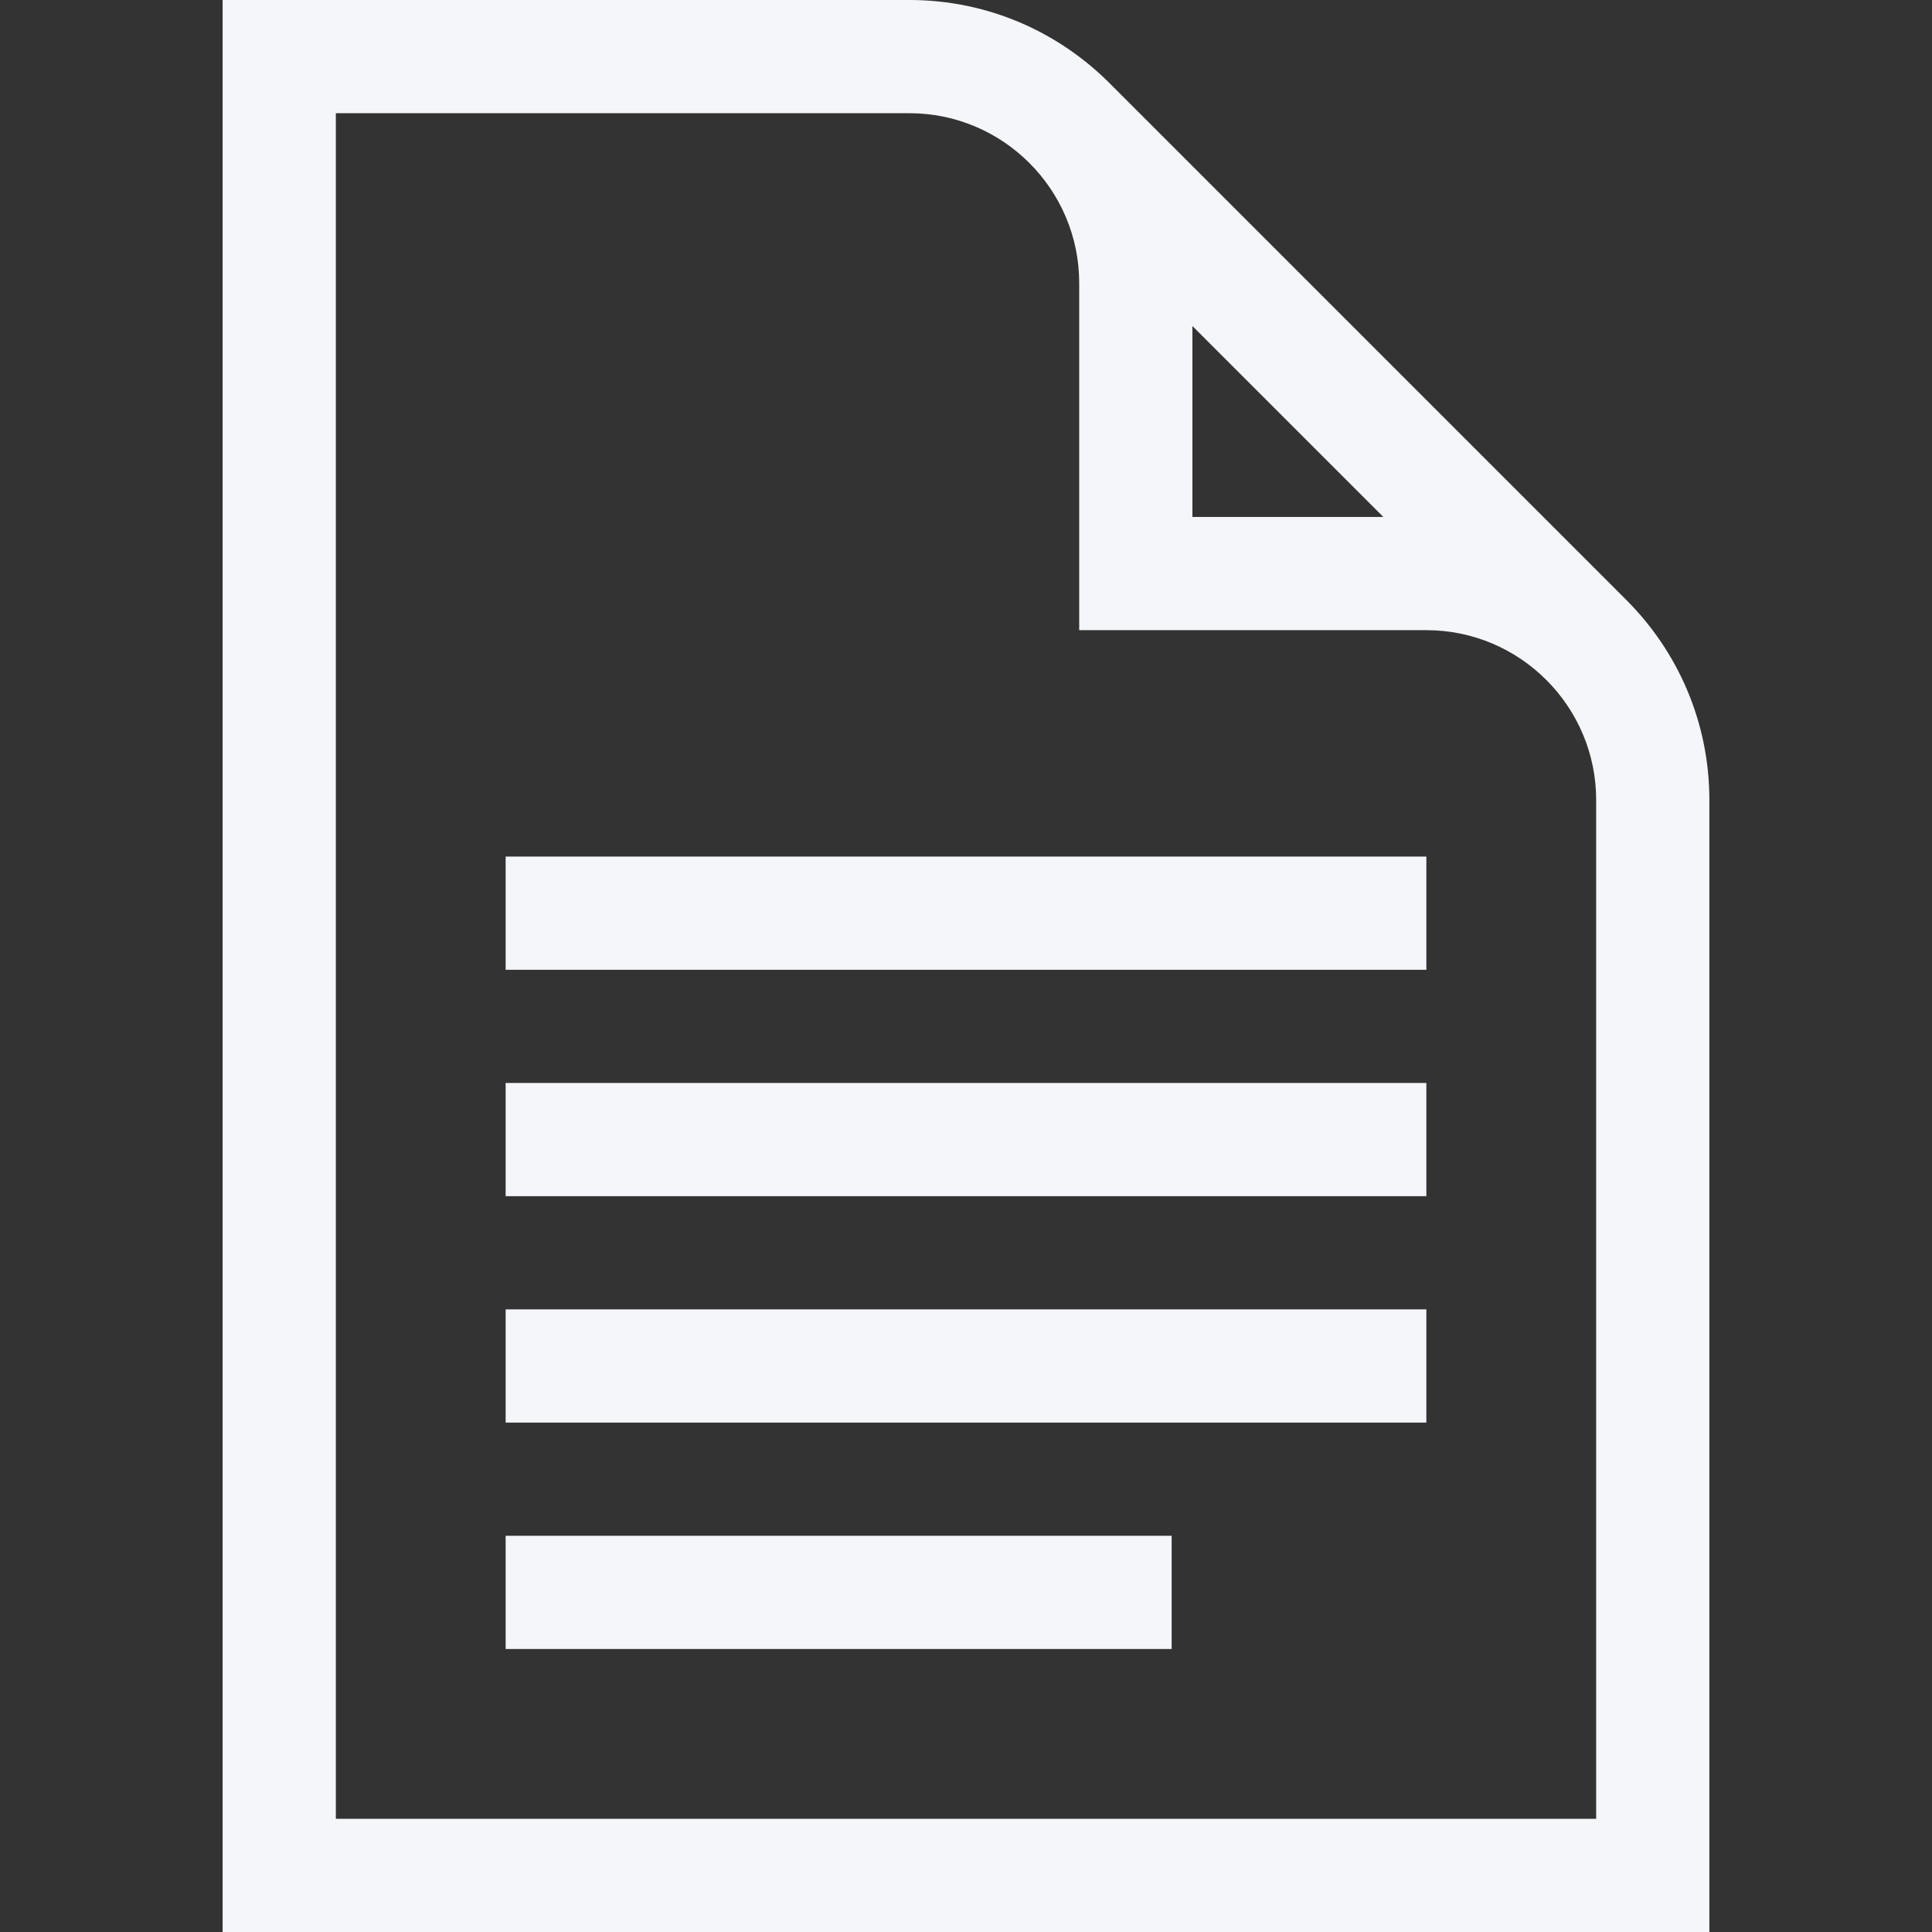 <?xml version="1.0" encoding="utf-8"?>
<!-- Generator: Adobe Illustrator 21.0.0, SVG Export Plug-In . SVG Version: 6.00 Build 0)  -->
<svg version="1.1" id="Capa_1" xmlns="http://www.w3.org/2000/svg" xmlns:xlink="http://www.w3.org/1999/xlink" x="0px" y="0px"
	 viewBox="0 0 512 512" style="enable-background:new 0 0 512 512;" xml:space="preserve">
<rect x="0" y="0" width="512" height="512" fill="#333333" stroke="none"/>
<style type="text/css">
	.st0{fill:#F5F6FA;}
</style>
<g>
	<path class="st0" d="M431,159c0,0-137-137-137-137C280.4,8.4,261.7,0,241,0H59v512h394V212C453,191.3,444.6,172.6,431,159z
		 M316,86.4l50.6,50.6H316V86.4z M423,482H89V30h152c24.8,0,45,20.2,45,45v92h92c24.8,0,45,20.2,45,45V482z"/>
	<path class="st0" d="M134,407h176.5v30H134V407z"/>
	<path class="st0" d="M134,347h244v30H134V347z"/>
	<path class="st0" d="M134,287h244v30H134V287z"/>
	<path class="st0" d="M134,227h244v30H134V227z"/>
</g>
</svg>
